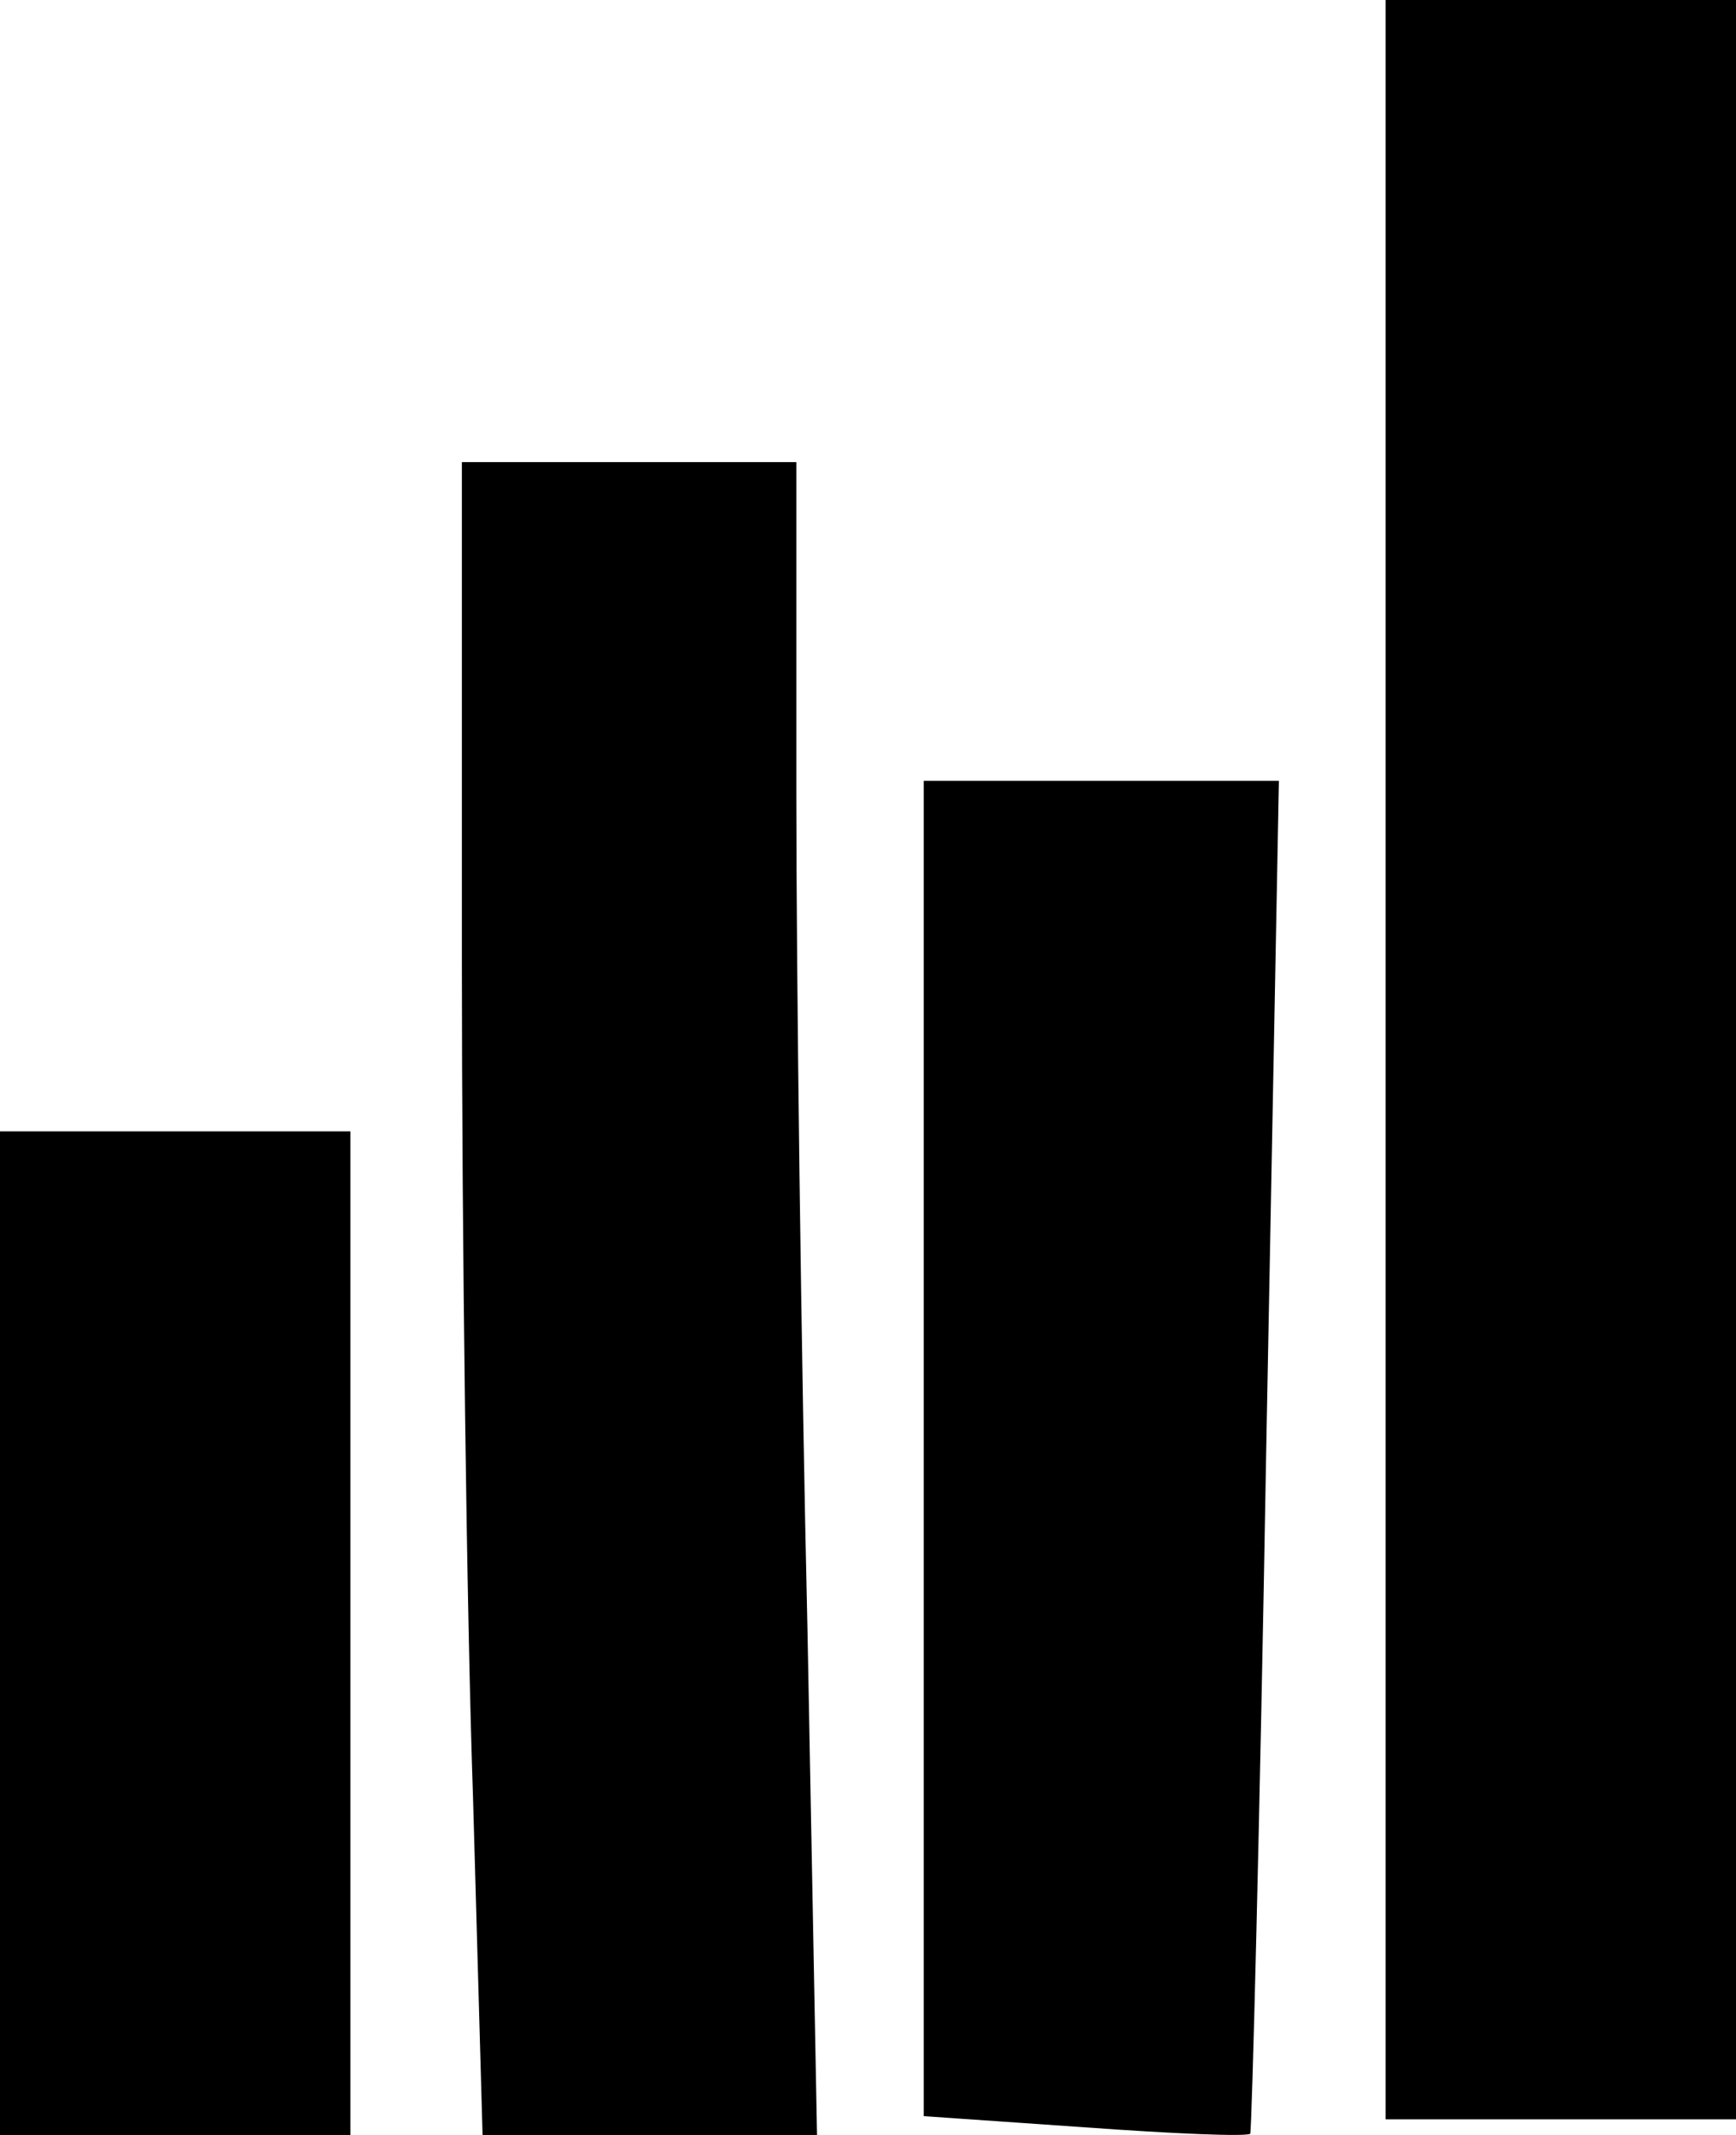 <?xml version="1.0" standalone="no"?>
<!DOCTYPE svg PUBLIC "-//W3C//DTD SVG 20010904//EN"
 "http://www.w3.org/TR/2001/REC-SVG-20010904/DTD/svg10.dtd">
<svg version="1.0" xmlns="http://www.w3.org/2000/svg"
 width="109pt" height="134pt" viewBox="0 0 109 134"
 preserveAspectRatio="xMidYMid meet">

<g transform="translate(0,134) scale(0.1,-0.1)"
fill="#000000" stroke="none">
<path d="M870 675 l0 -665 110 0 110 0 0 665 0 665 -110 0 -110 0 0 -665z"/>
<path d="M290 737 c0 -173 3 -409 7 -525 l6 -212 105 0 105 0 -6 317 c-4 174
-7 410 -7 525 l0 208 -105 0 -105 0 0 -313z"/>
<path d="M580 431 l0 -419 101 -7 c55 -4 102 -6 104 -4 1 2 6 194 10 427 l8
422 -112 0 -111 0 0 -419z"/>
<path d="M0 315 l0 -315 110 0 110 0 0 315 0 315 -110 0 -110 0 0 -315z"/>
</g>
</svg>
